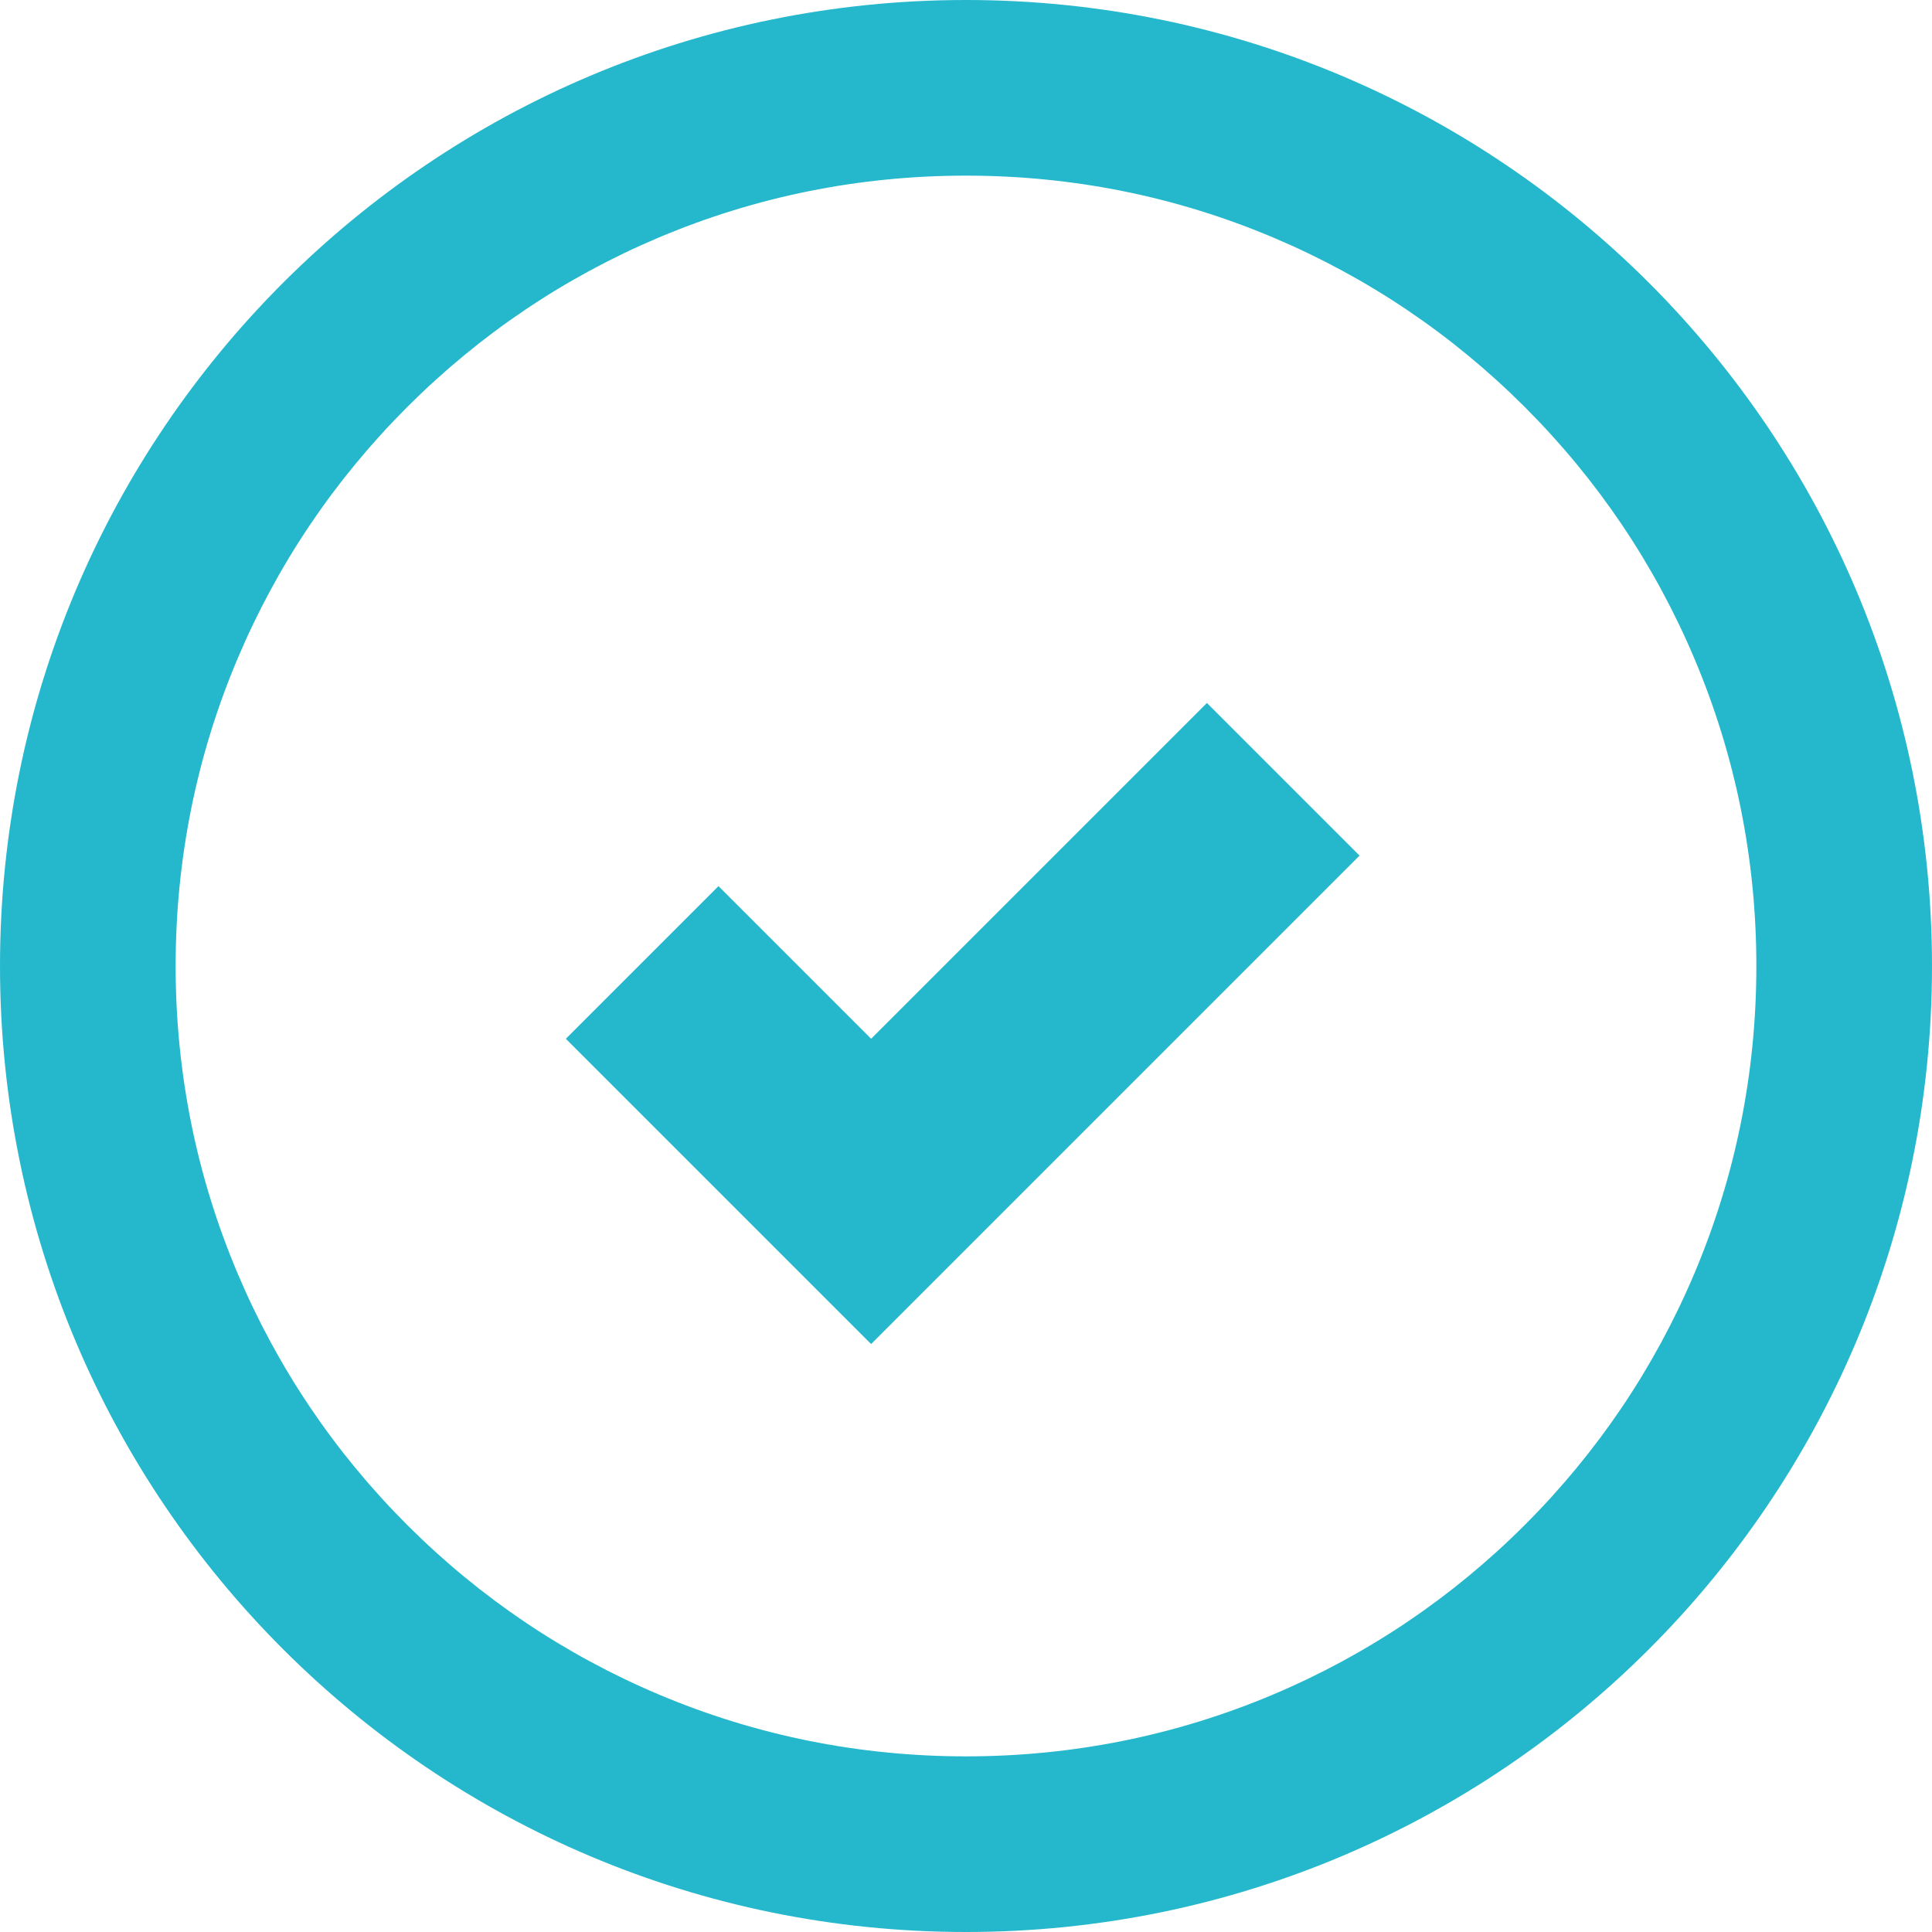 <svg id="Kreis_mit_Icons" data-name="Kreis mit Icons" xmlns="http://www.w3.org/2000/svg" width="55" height="55" viewBox="0 0 55 55">
  <g id="Pfad_115" data-name="Pfad 115" fill="none">
    <path d="M27.5,0A27.5,27.5,0,1,1,0,27.5,27.5,27.5,0,0,1,27.5,0Z" stroke="none"/>
    <path d="M 27.5 5 C 24.46 5 21.514 5.594 18.744 6.766 C 16.065 7.899 13.658 9.522 11.59 11.59 C 9.522 13.658 7.899 16.065 6.766 18.744 C 5.594 21.514 5 24.46 5 27.5 C 5 30.54 5.594 33.486 6.766 36.256 C 7.899 38.935 9.522 41.342 11.59 43.41 C 13.658 45.478 16.065 47.101 18.744 48.234 C 21.514 49.406 24.46 50 27.5 50 C 30.54 50 33.486 49.406 36.256 48.234 C 38.935 47.101 41.342 45.478 43.41 43.41 C 45.478 41.342 47.101 38.935 48.234 36.256 C 49.406 33.486 50 30.54 50 27.5 C 50 24.46 49.406 21.514 48.234 18.744 C 47.101 16.065 45.478 13.658 43.41 11.59 C 41.342 9.522 38.935 7.899 36.256 6.766 C 33.486 5.594 30.54 5 27.5 5 M 27.5 0 C 42.688 0 55 12.312 55 27.5 C 55 42.688 42.688 55 27.5 55 C 12.312 55 0 42.688 0 27.5 C 0 12.312 12.312 0 27.5 0 Z" stroke="none" fill="#25b8cd"/>
  </g>
  <g id="ic_Checkbox-abgehakt" transform="translate(16.108 15.667)">
    <path id="Combined-Shape" d="M12.29,18.435v1.229H0V13.519H6.145V0H12.29Z" transform="translate(13.905 0) rotate(45)" fill="#25b8cd"/>
  </g>
  <g id="verknüpft" transform="translate(11.265 13.876)" opacity="0">
    <path id="Vereinigungsmenge_1" data-name="Vereinigungsmenge 1" d="M.387,26.714a4.428,4.428,0,0,1,.841-4.886c1.455-1.616,3.02-3.139,4.609-4.629a4.773,4.773,0,0,1,6.2-.12,1.314,1.314,0,0,1,.559,1.236,1.186,1.186,0,0,1-1.816.806,1.85,1.85,0,0,1-.251-.182,2.327,2.327,0,0,0-3.158.088C5.921,20.409,4.5,21.816,3.123,23.27a2.246,2.246,0,0,0,.516,3.648,2.162,2.162,0,0,0,2.414-.309c.8-.678,1.54-1.431,2.291-2.169a.544.544,0,0,1,.685-.134,8.692,8.692,0,0,0,1.54.362,5.157,5.157,0,0,0,.851.008c-.1.119-.152.186-.212.244-1.1,1.1-2.181,2.222-3.313,3.288A4.786,4.786,0,0,1,4.6,29.533,4.509,4.509,0,0,1,.387,26.714ZM19.1,12.96a1.563,1.563,0,0,1-.846-1.363,1.2,1.2,0,0,1,1.959-.866,2.644,2.644,0,0,0,1.683.685,2.564,2.564,0,0,0,1.77-.7c1.408-1.381,2.81-2.767,4.19-4.172A2.489,2.489,0,0,0,28.563,4a2.259,2.259,0,0,0-3.632-.984c-.824.688-1.569,1.471-2.336,2.228a.528.528,0,0,1-.65.127c-.769-.24-1.574-.365-2.417-.545a46.618,46.618,0,0,1,3.994-3.8A4.652,4.652,0,0,1,31.061,4,4.606,4.606,0,0,1,29.8,8.023c-1.48,1.541-2.987,3.059-4.531,4.536a4.866,4.866,0,0,1-3.354,1.288A4.729,4.729,0,0,1,19.1,12.96Z" transform="translate(0 0)" fill="#8b8b8b" stroke="rgba(0,0,0,0)" stroke-miterlimit="10" stroke-width="1"/>
  </g>
</svg>
